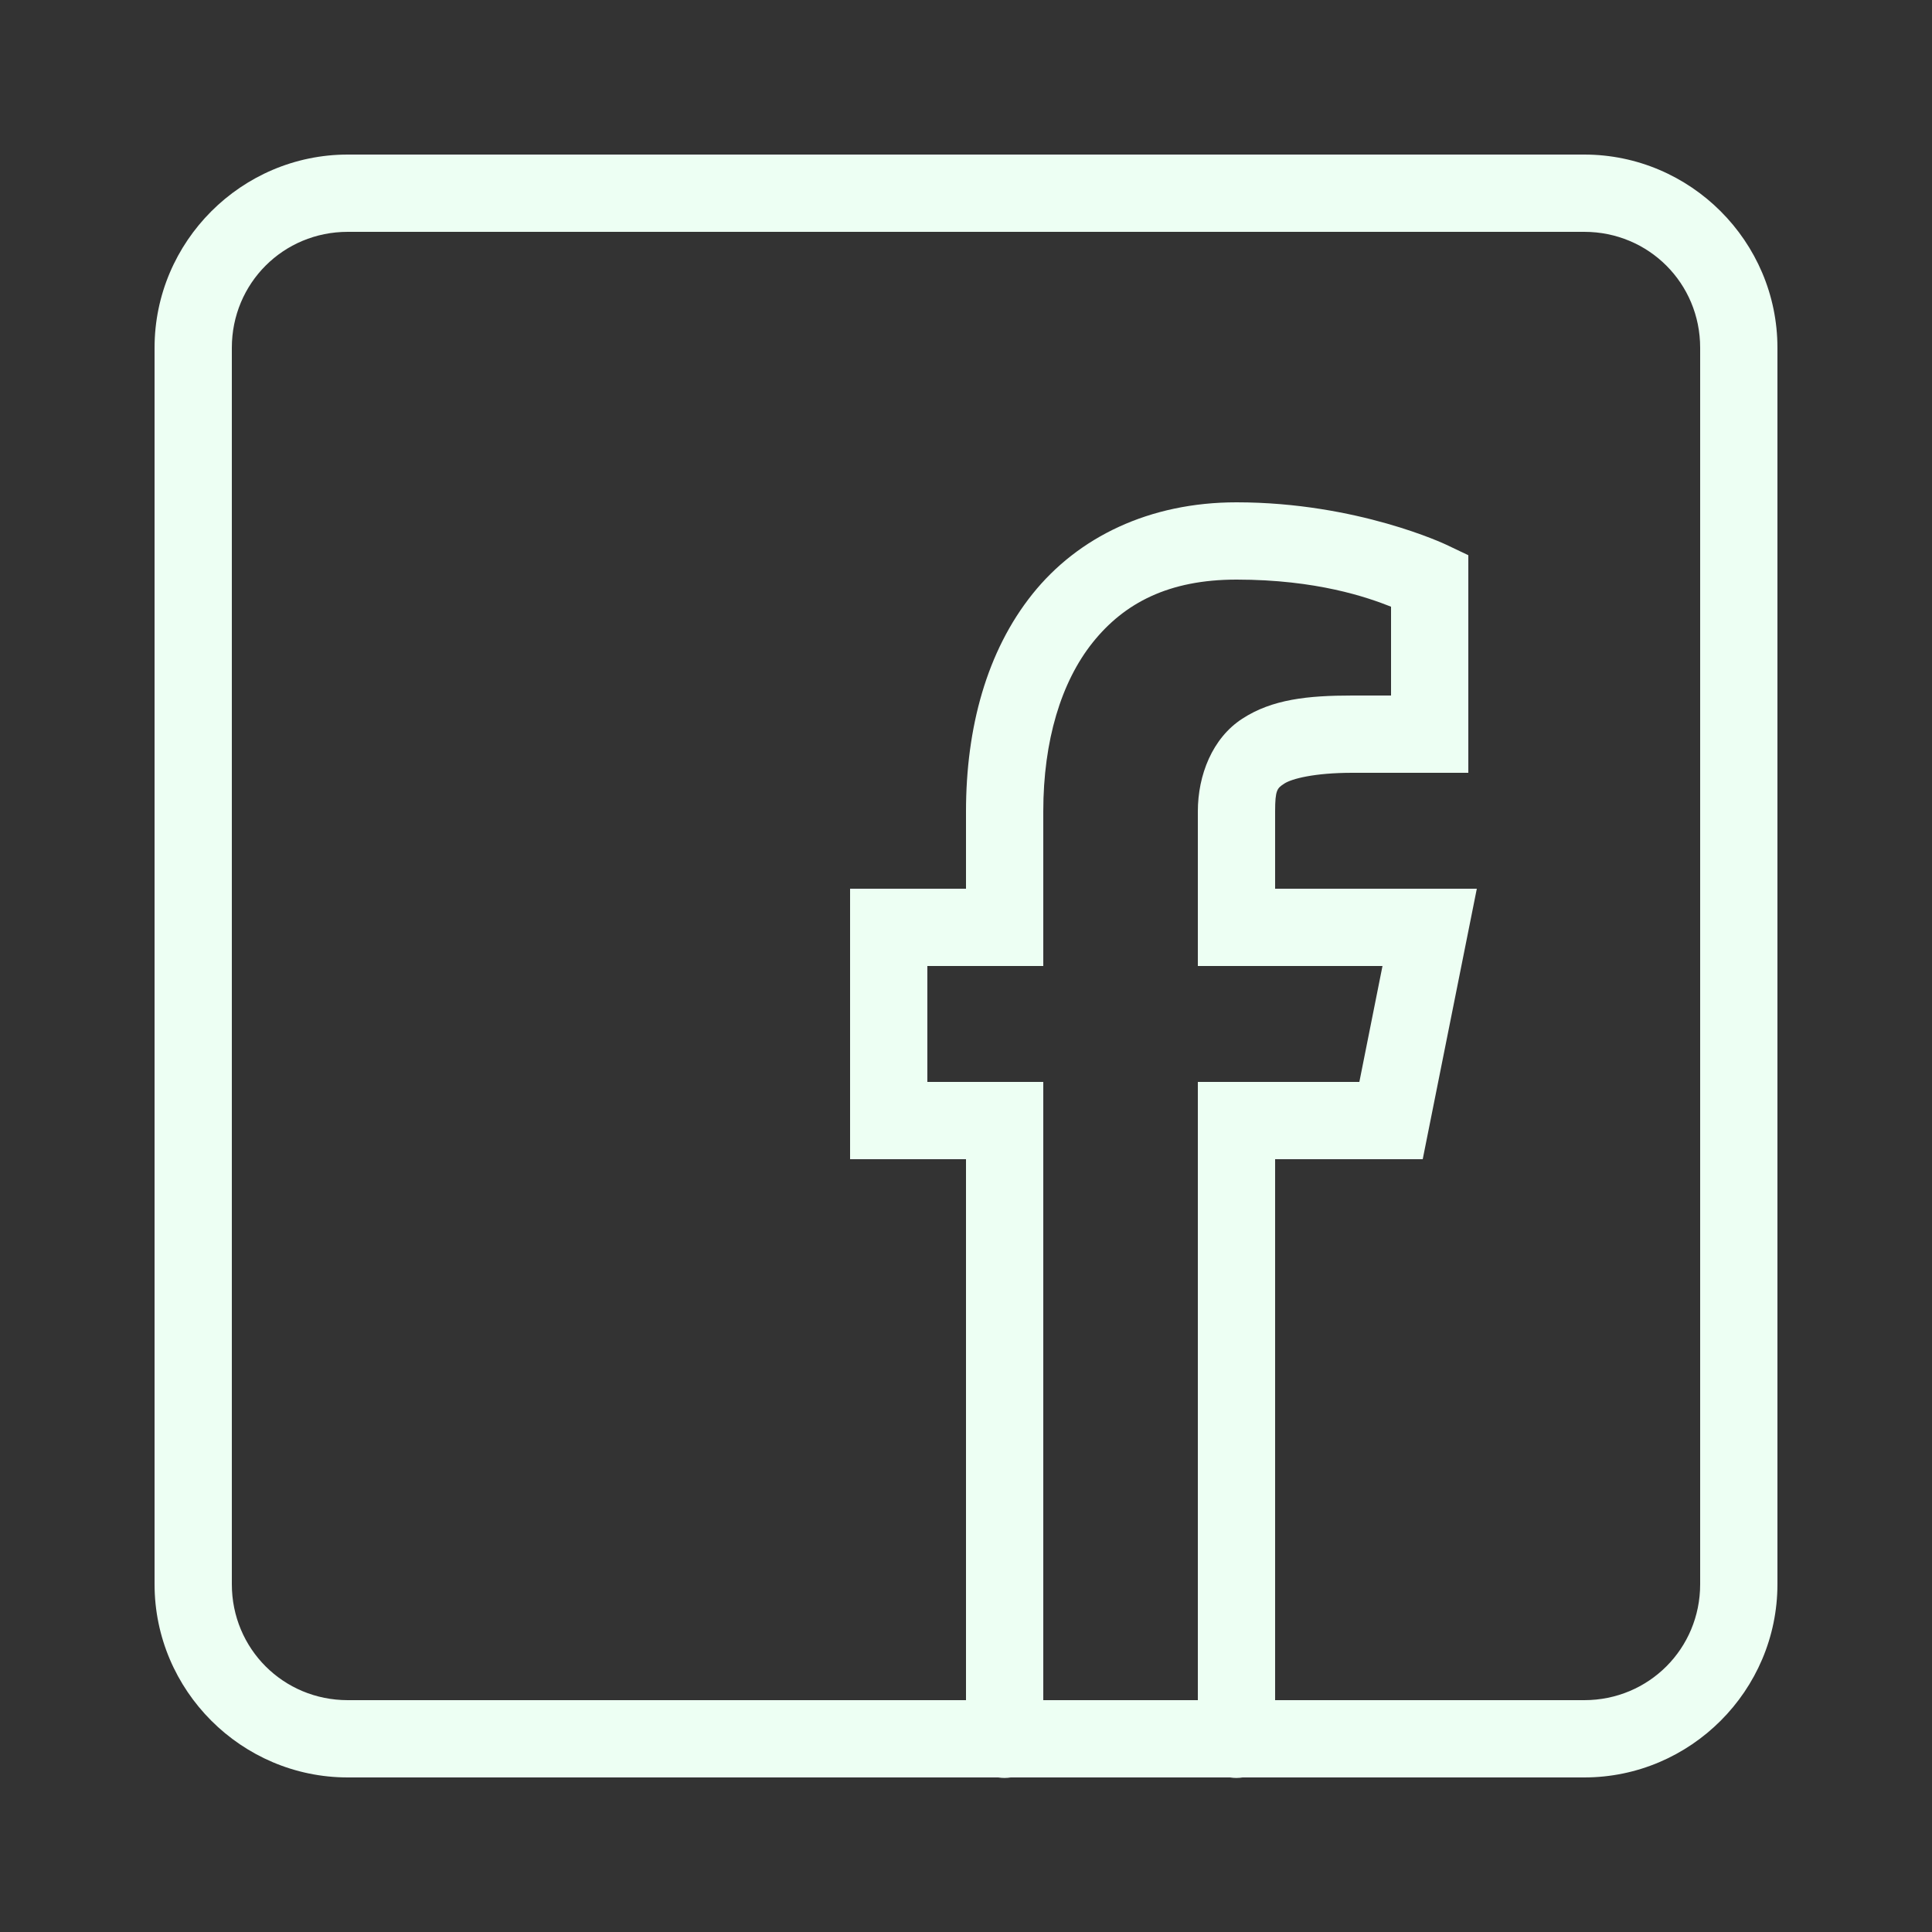 <svg width="40" height="40" viewBox="0 0 40 40" fill="none" xmlns="http://www.w3.org/2000/svg">
<rect x="0" y="0" width="40" height="40" fill="#333333" stroke="none"/>
<path d="M7.2 3.2C5 3.2 3.2 5 3.2 7.2V32.8C3.2 35 5 36.8 7.2 36.8H20.666C20.752 36.814 20.84 36.814 20.927 36.8H25.466C25.552 36.814 25.64 36.814 25.727 36.8H32.8C35 36.8 36.8 35 36.8 32.8V7.2C36.8 5 35 3.2 32.8 3.2H7.2ZM7.2 4.8H32.8C34.135 4.8 35.2 5.865 35.2 7.2V32.8C35.2 34.135 34.135 35.2 32.8 35.2H26.4V24H29.456L30.576 18.4H26.4V16.8C26.4 16.354 26.442 16.319 26.592 16.222C26.742 16.125 27.205 16 28 16H30.4V11.495L29.944 11.278C29.944 11.278 28.106 10.4 25.6 10.4C23.8 10.4 22.321 11.117 21.375 12.3C20.429 13.483 20 15.067 20 16.8V18.4H17.6V24H20V35.2H7.2C5.865 35.2 4.8 34.135 4.8 32.8V7.2C4.8 5.865 5.865 4.8 7.2 4.8ZM25.6 12C27.263 12 28.31 12.367 28.8 12.561V14.4H28C27.079 14.4 26.341 14.476 25.72 14.88C25.099 15.283 24.8 16.049 24.8 16.8V20H28.623L28.144 22.4H24.8V35.2H21.6V22.4H19.2V20H21.6V16.8C21.6 15.333 21.971 14.117 22.625 13.3C23.279 12.483 24.2 12 25.6 12Z" fill="#EDFFF3"/>
</svg>
